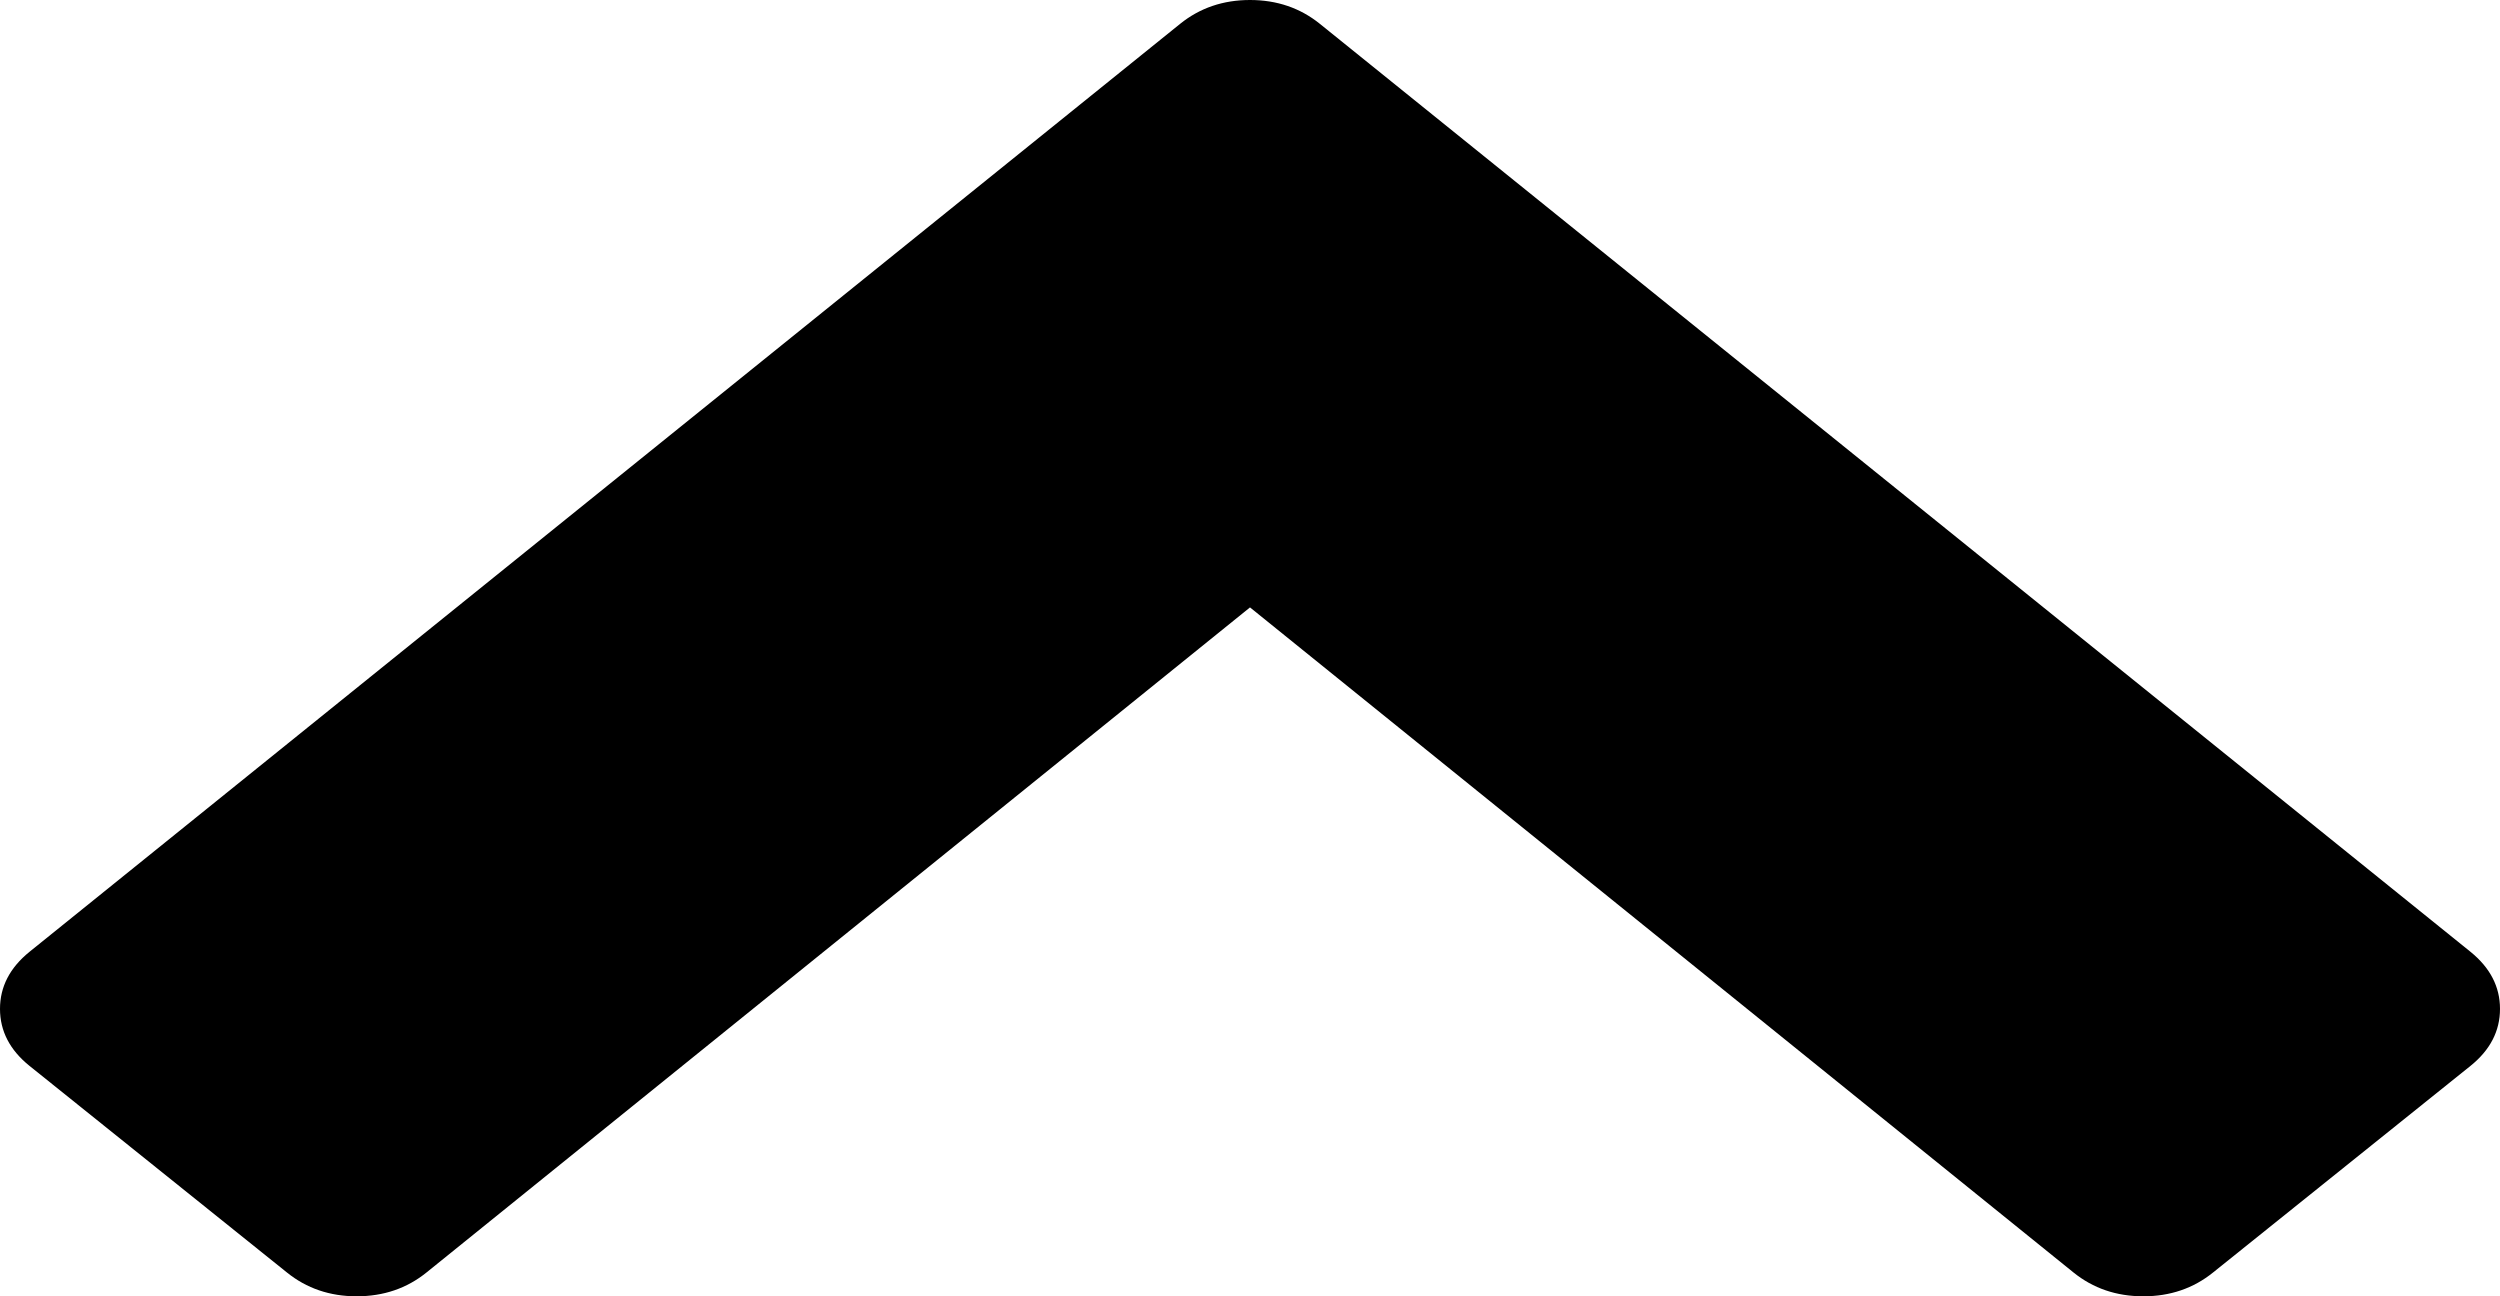 ﻿<?xml version="1.0" encoding="utf-8"?>
<svg version="1.1" xmlns:xlink="http://www.w3.org/1999/xlink" width="27px" height="14px" xmlns="http://www.w3.org/2000/svg">
  <g transform="matrix(1 0 0 1 -226 -790 )">
    <path d="M 27 10.896  C 27 11.135  26.894 11.34  26.682 11.511  L 23.901 13.743  C 23.689 13.914  23.438 14  23.148 14  C 22.857 14  22.606 13.914  22.394 13.743  L 13.5 6.56  L 4.606 13.743  C 4.394 13.914  4.143 14  3.852 14  C 3.562 14  3.311 13.914  3.099 13.743  L 0.318 11.511  C 0.106 11.34  0 11.135  0 10.896  C 0 10.657  0.106 10.452  0.318 10.28  L 12.746 0.257  C 12.958 0.086  13.21 0  13.5 0  C 13.79 0  14.042 0.086  14.254 0.257  L 26.682 10.28  C 26.894 10.452  27 10.657  27 10.896  Z " fill-rule="nonzero" fill="#000000" stroke="none" transform="matrix(1 0 0 1 226 790 )" />
  </g>
</svg>